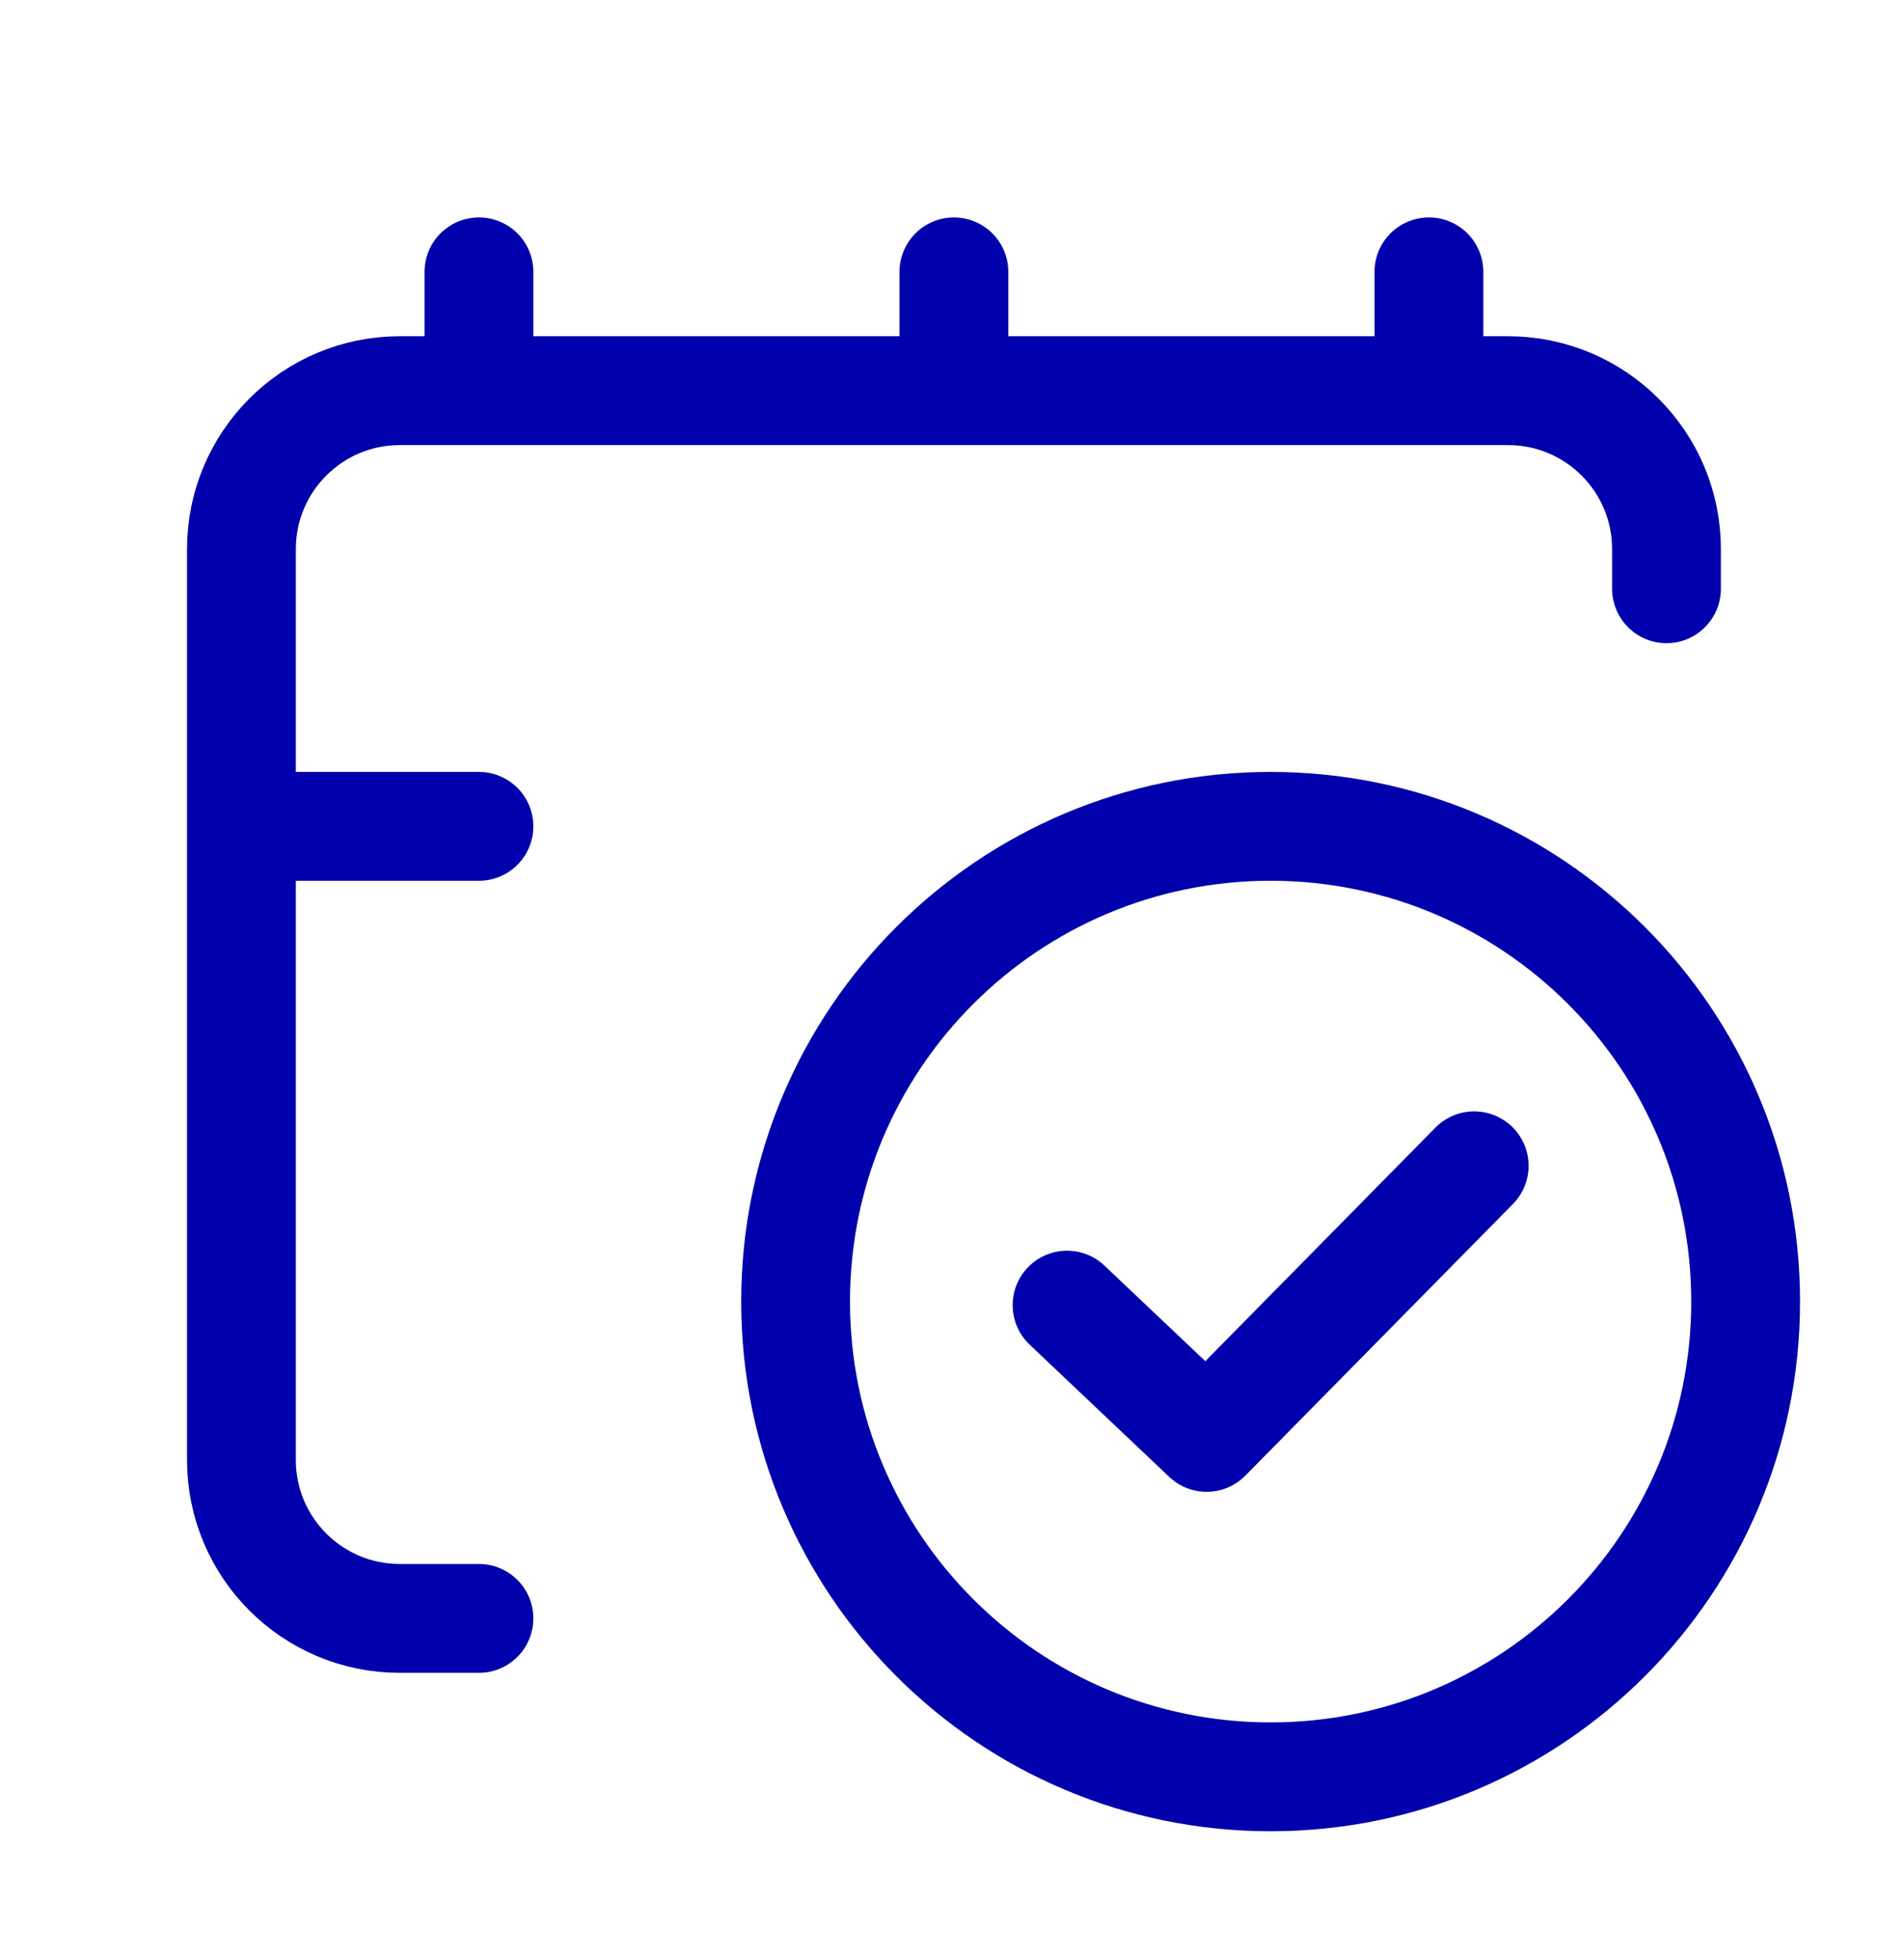 <svg width="35" height="36" viewBox="0 0 35 36" fill="none" xmlns="http://www.w3.org/2000/svg">
<path d="M8.804 29.736H7.348C5.741 29.736 4.438 28.433 4.438 26.825V15.183M30.634 10.817V10.089C30.634 8.482 29.33 7.178 27.723 7.178H26.267M4.438 15.183H8.804M4.438 15.183V10.089C4.438 8.482 5.741 7.178 7.348 7.178H8.804M26.267 4.995V7.178M26.267 7.178H17.535M17.535 4.995V7.178M17.535 7.178H8.804M8.804 4.995V7.178M19.615 23.98L22.181 26.41L27.099 21.42M32.089 23.915C32.089 28.737 28.179 32.647 23.357 32.647C18.534 32.647 14.625 28.737 14.625 23.915C14.625 19.092 18.534 15.183 23.357 15.183C28.179 15.183 32.089 19.092 32.089 23.915Z" stroke="#0000AC" stroke-width="2" stroke-linecap="round" stroke-linejoin="round"/>
</svg>
